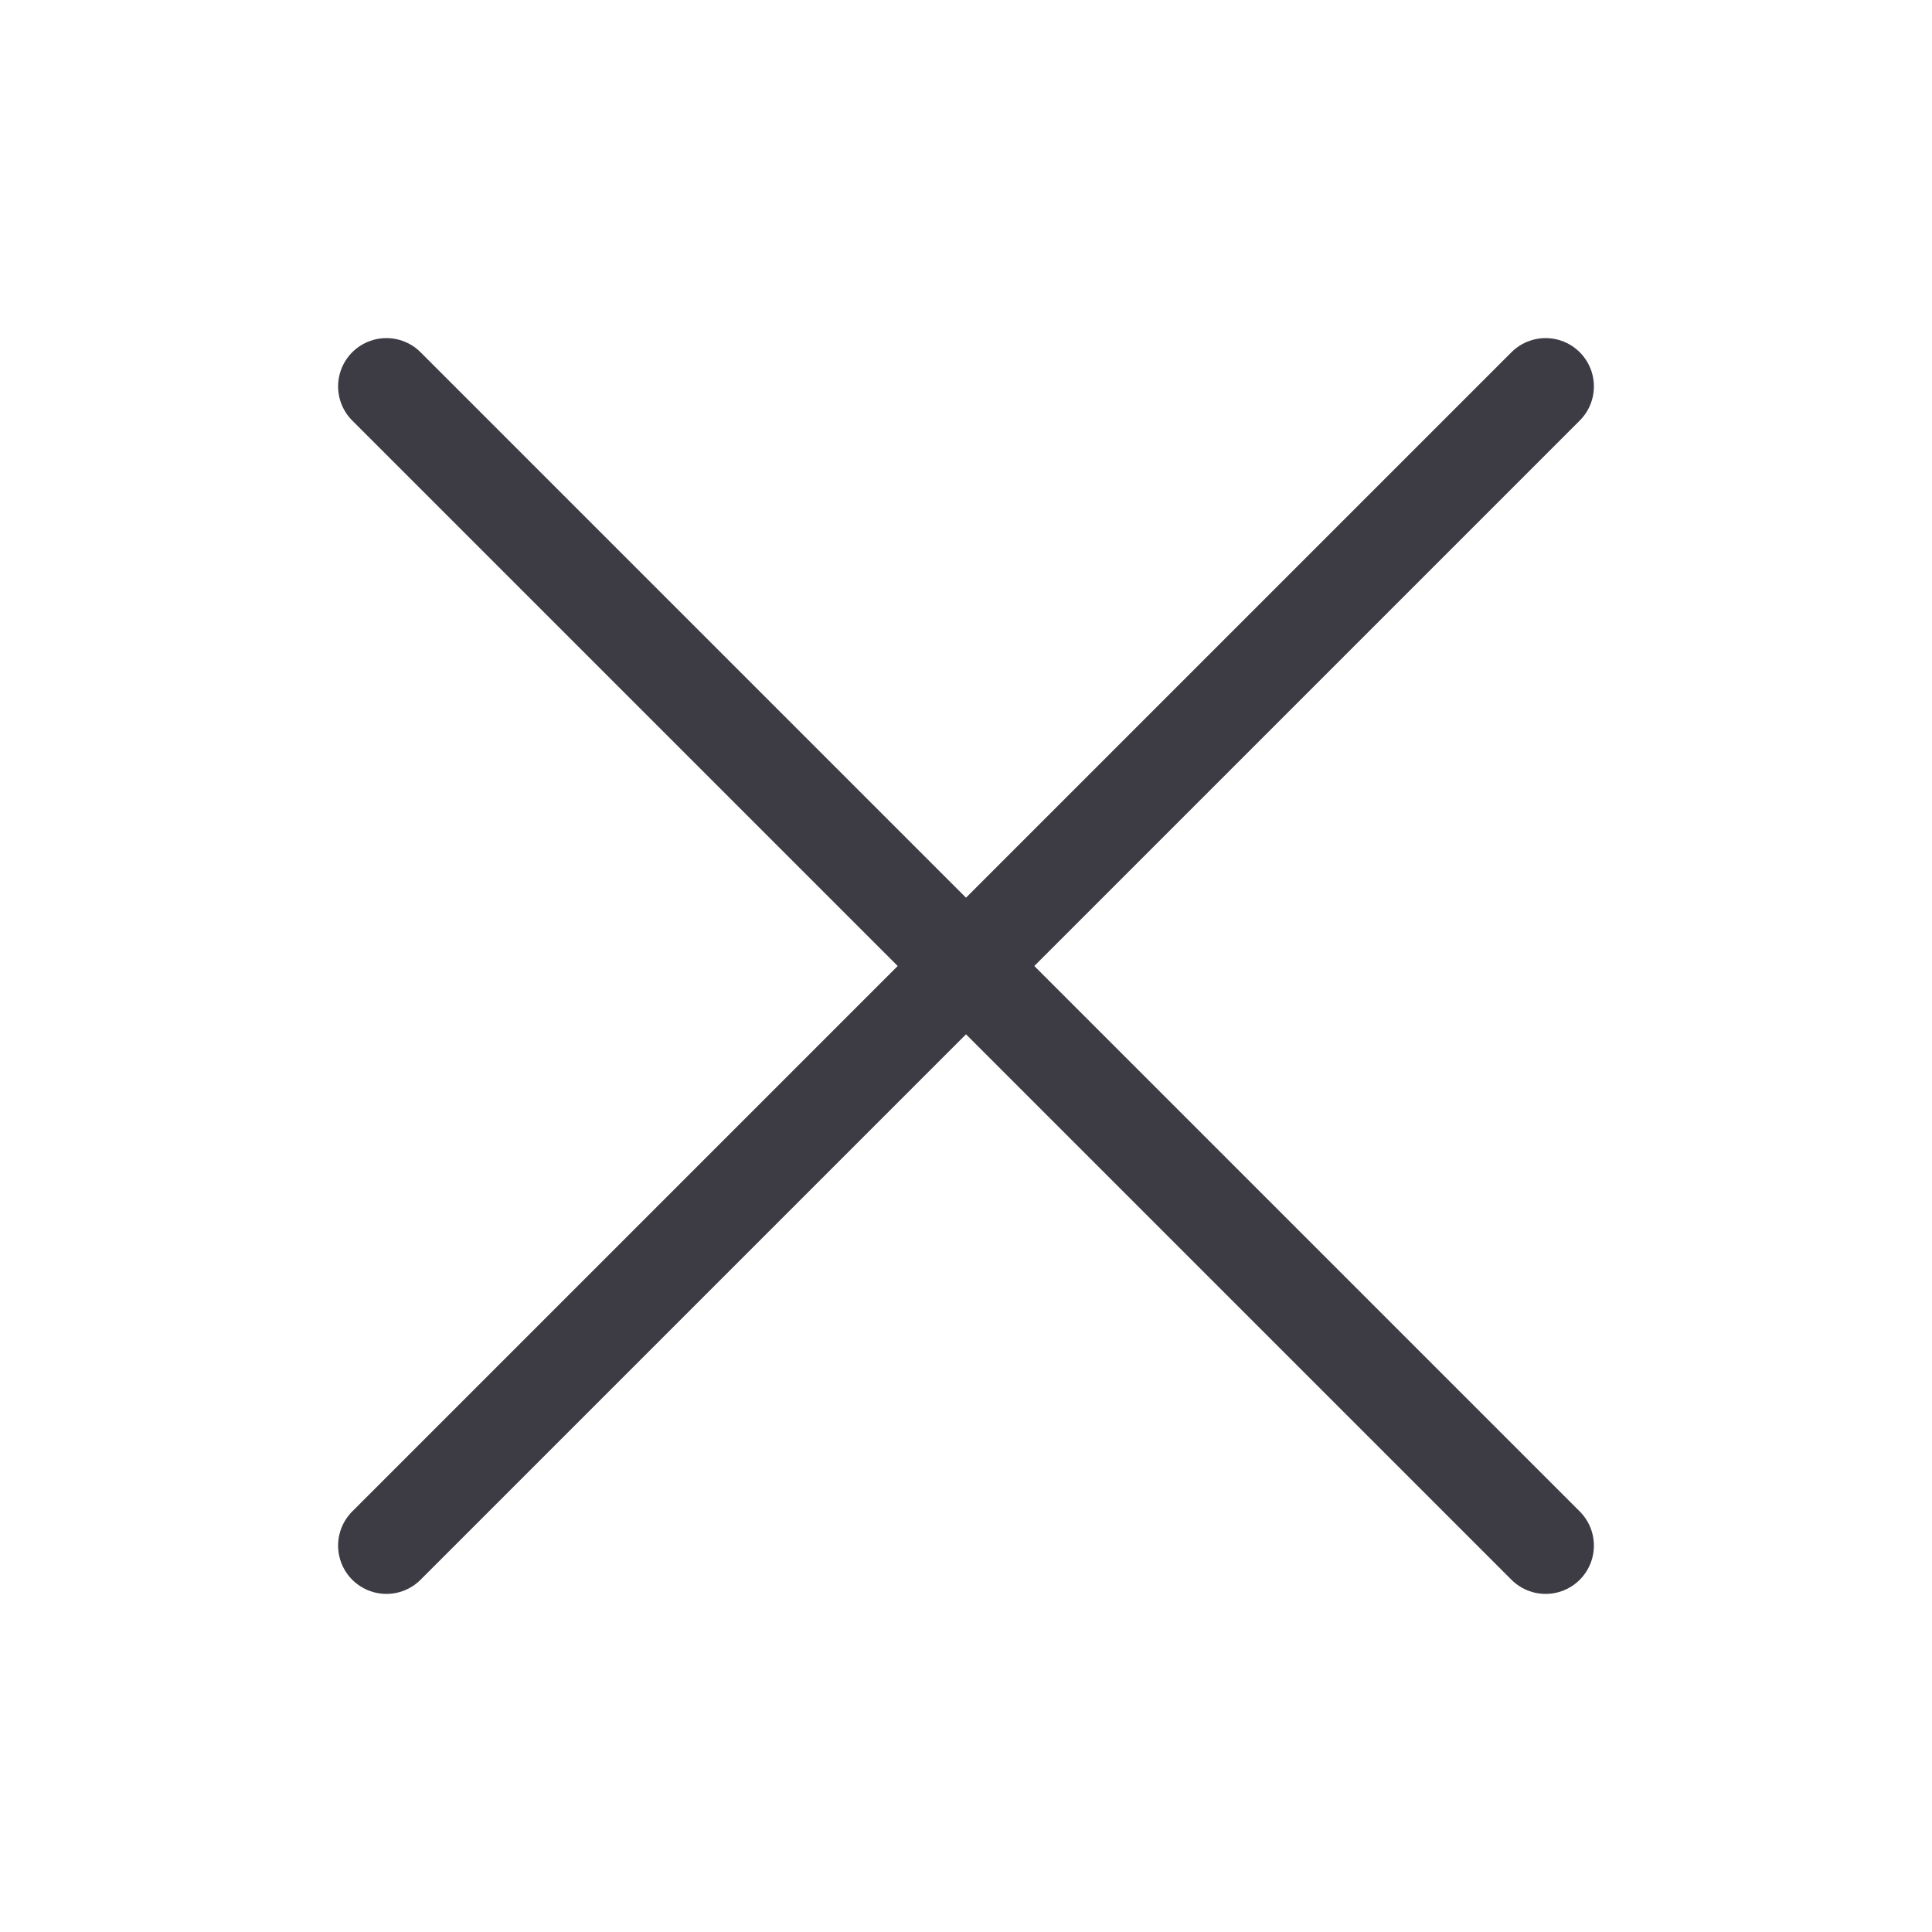 <svg width="20" height="20" viewBox="0 0 20 20" fill="none" xmlns="http://www.w3.org/2000/svg">
<path d="M4 16L16 4" stroke="#3D3B44" stroke-linecap="round"/>
<path d="M16 16L4 4" stroke="#3D3B44" stroke-linecap="round"/>
</svg>
